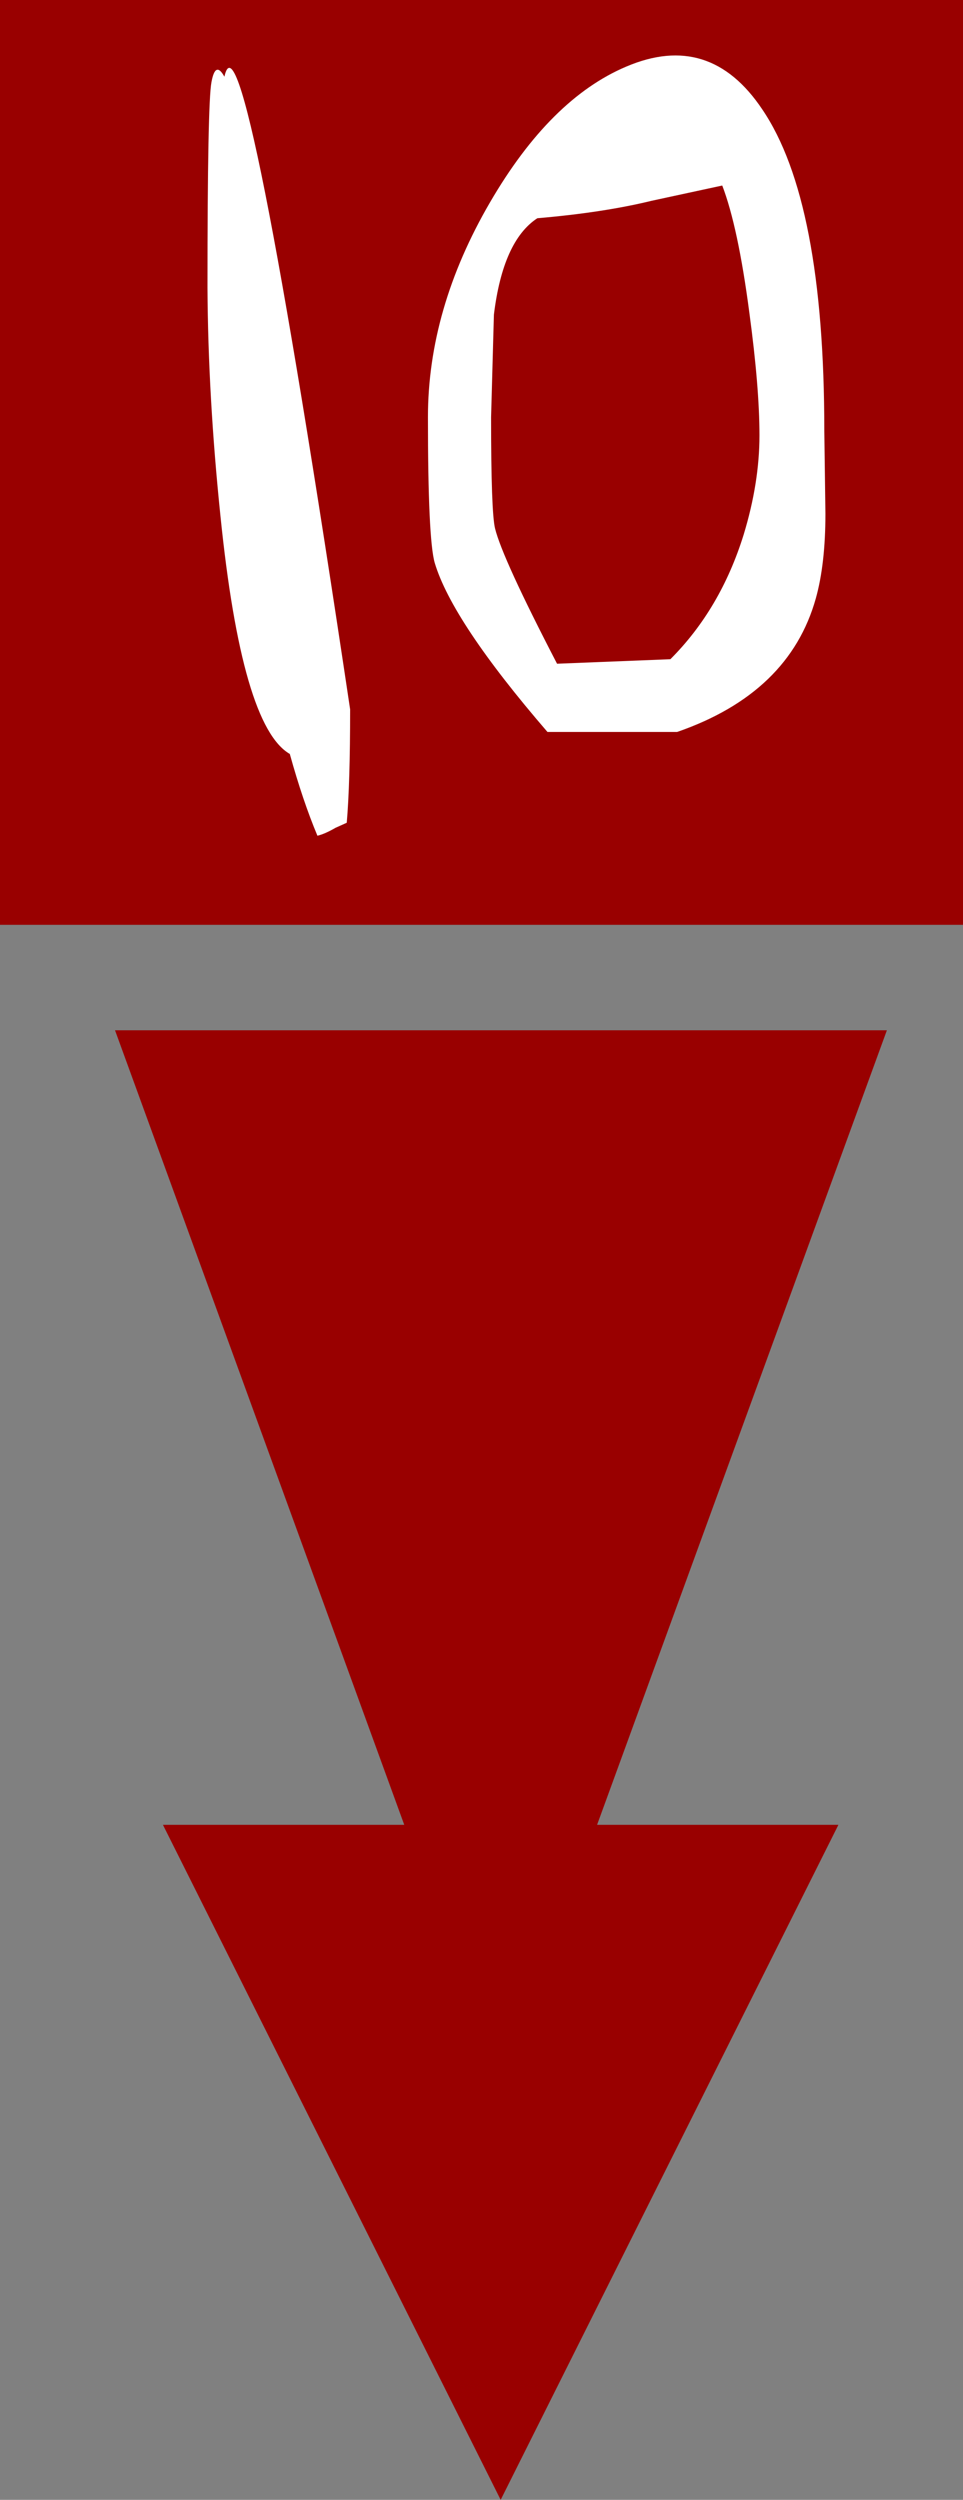 <?xml version="1.0" encoding="UTF-8" standalone="no"?>
<svg xmlns:ffdec="https://www.free-decompiler.com/flash" xmlns:xlink="http://www.w3.org/1999/xlink" ffdec:objectType="frame" height="221.65px" width="85.4px" xmlns="http://www.w3.org/2000/svg">
  <rect width="100%" height="100%" fill="#808080" stroke="none"/>
  <g transform="matrix(1.0, 0.0, 0.0, 1.0, 44.1, 223.0)">
    <use ffdec:characterId="633" height="221.65" transform="matrix(1.0, 0.0, 0.0, 1.0, -44.1, -223.0)" width="85.4" xlink:href="#sprite0"/>
    <use ffdec:characterId="674" height="69.2" transform="matrix(1.0, 0.0, 0.0, 1.0, -25.7, -218.1)" width="54.8" xlink:href="#shape1"/>
  </g>
  <defs>
    <g id="sprite0" transform="matrix(1.0, 0.0, 0.0, 1.0, 44.1, 223.0)">
      <use ffdec:characterId="632" height="221.65" transform="matrix(1.0, 0.0, 0.0, 1.0, -44.1, -223.0)" width="85.4" xlink:href="#shape0"/>
    </g>
    <g id="shape0" transform="matrix(1.0, 0.0, 0.0, 1.0, 44.1, 223.0)">
      <path d="M8.85 -61.2 L30.25 -61.2 0.3 -1.35 -29.65 -61.2 -8.25 -61.2 -33.9 -131.65 34.55 -131.65 8.85 -61.2 M41.3 -141.0 L-44.1 -141.0 -44.1 -223.0 41.3 -223.0 41.3 -141.0" fill="#990000" fill-rule="evenodd" stroke="none"/>
    </g>
    <g id="shape1" transform="matrix(1.0, 0.0, 0.0, 1.0, 25.7, 218.1)">
      <path d="M23.5 -213.3 Q29.0 -205.2 29.0 -184.85 L29.1 -177.45 Q29.1 -173.0 28.25 -169.95 25.9 -161.55 15.95 -158.1 L4.45 -158.1 Q-4.0 -167.9 -5.55 -173.1 -6.15 -175.2 -6.15 -186.0 -6.15 -195.6 -0.65 -205.05 4.7 -214.25 11.45 -217.1 18.85 -220.25 23.5 -213.3 M3.55 -203.65 Q0.5 -201.65 -0.3 -195.1 L-0.55 -186.0 Q-0.55 -177.6 -0.2 -176.15 0.45 -173.5 5.3 -164.15 L15.35 -164.55 Q19.8 -169.0 21.85 -175.6 23.25 -180.2 23.25 -184.4 23.25 -188.65 22.35 -195.3 21.35 -202.9 19.95 -206.55 L13.7 -205.2 Q9.4 -204.15 3.55 -203.65 M-24.2 -216.2 Q-22.55 -223.65 -13.05 -160.1 -13.05 -153.5 -13.35 -150.05 L-14.35 -149.6 Q-15.3 -149.05 -15.95 -148.9 -17.25 -152.0 -18.4 -156.15 -22.65 -158.6 -24.55 -177.25 -25.65 -187.85 -25.7 -197.5 -25.7 -213.85 -25.35 -215.7 -25.0 -217.65 -24.2 -216.2" fill="#ffffff" fill-rule="evenodd" stroke="none"/>
    </g>
  </defs>
</svg>
